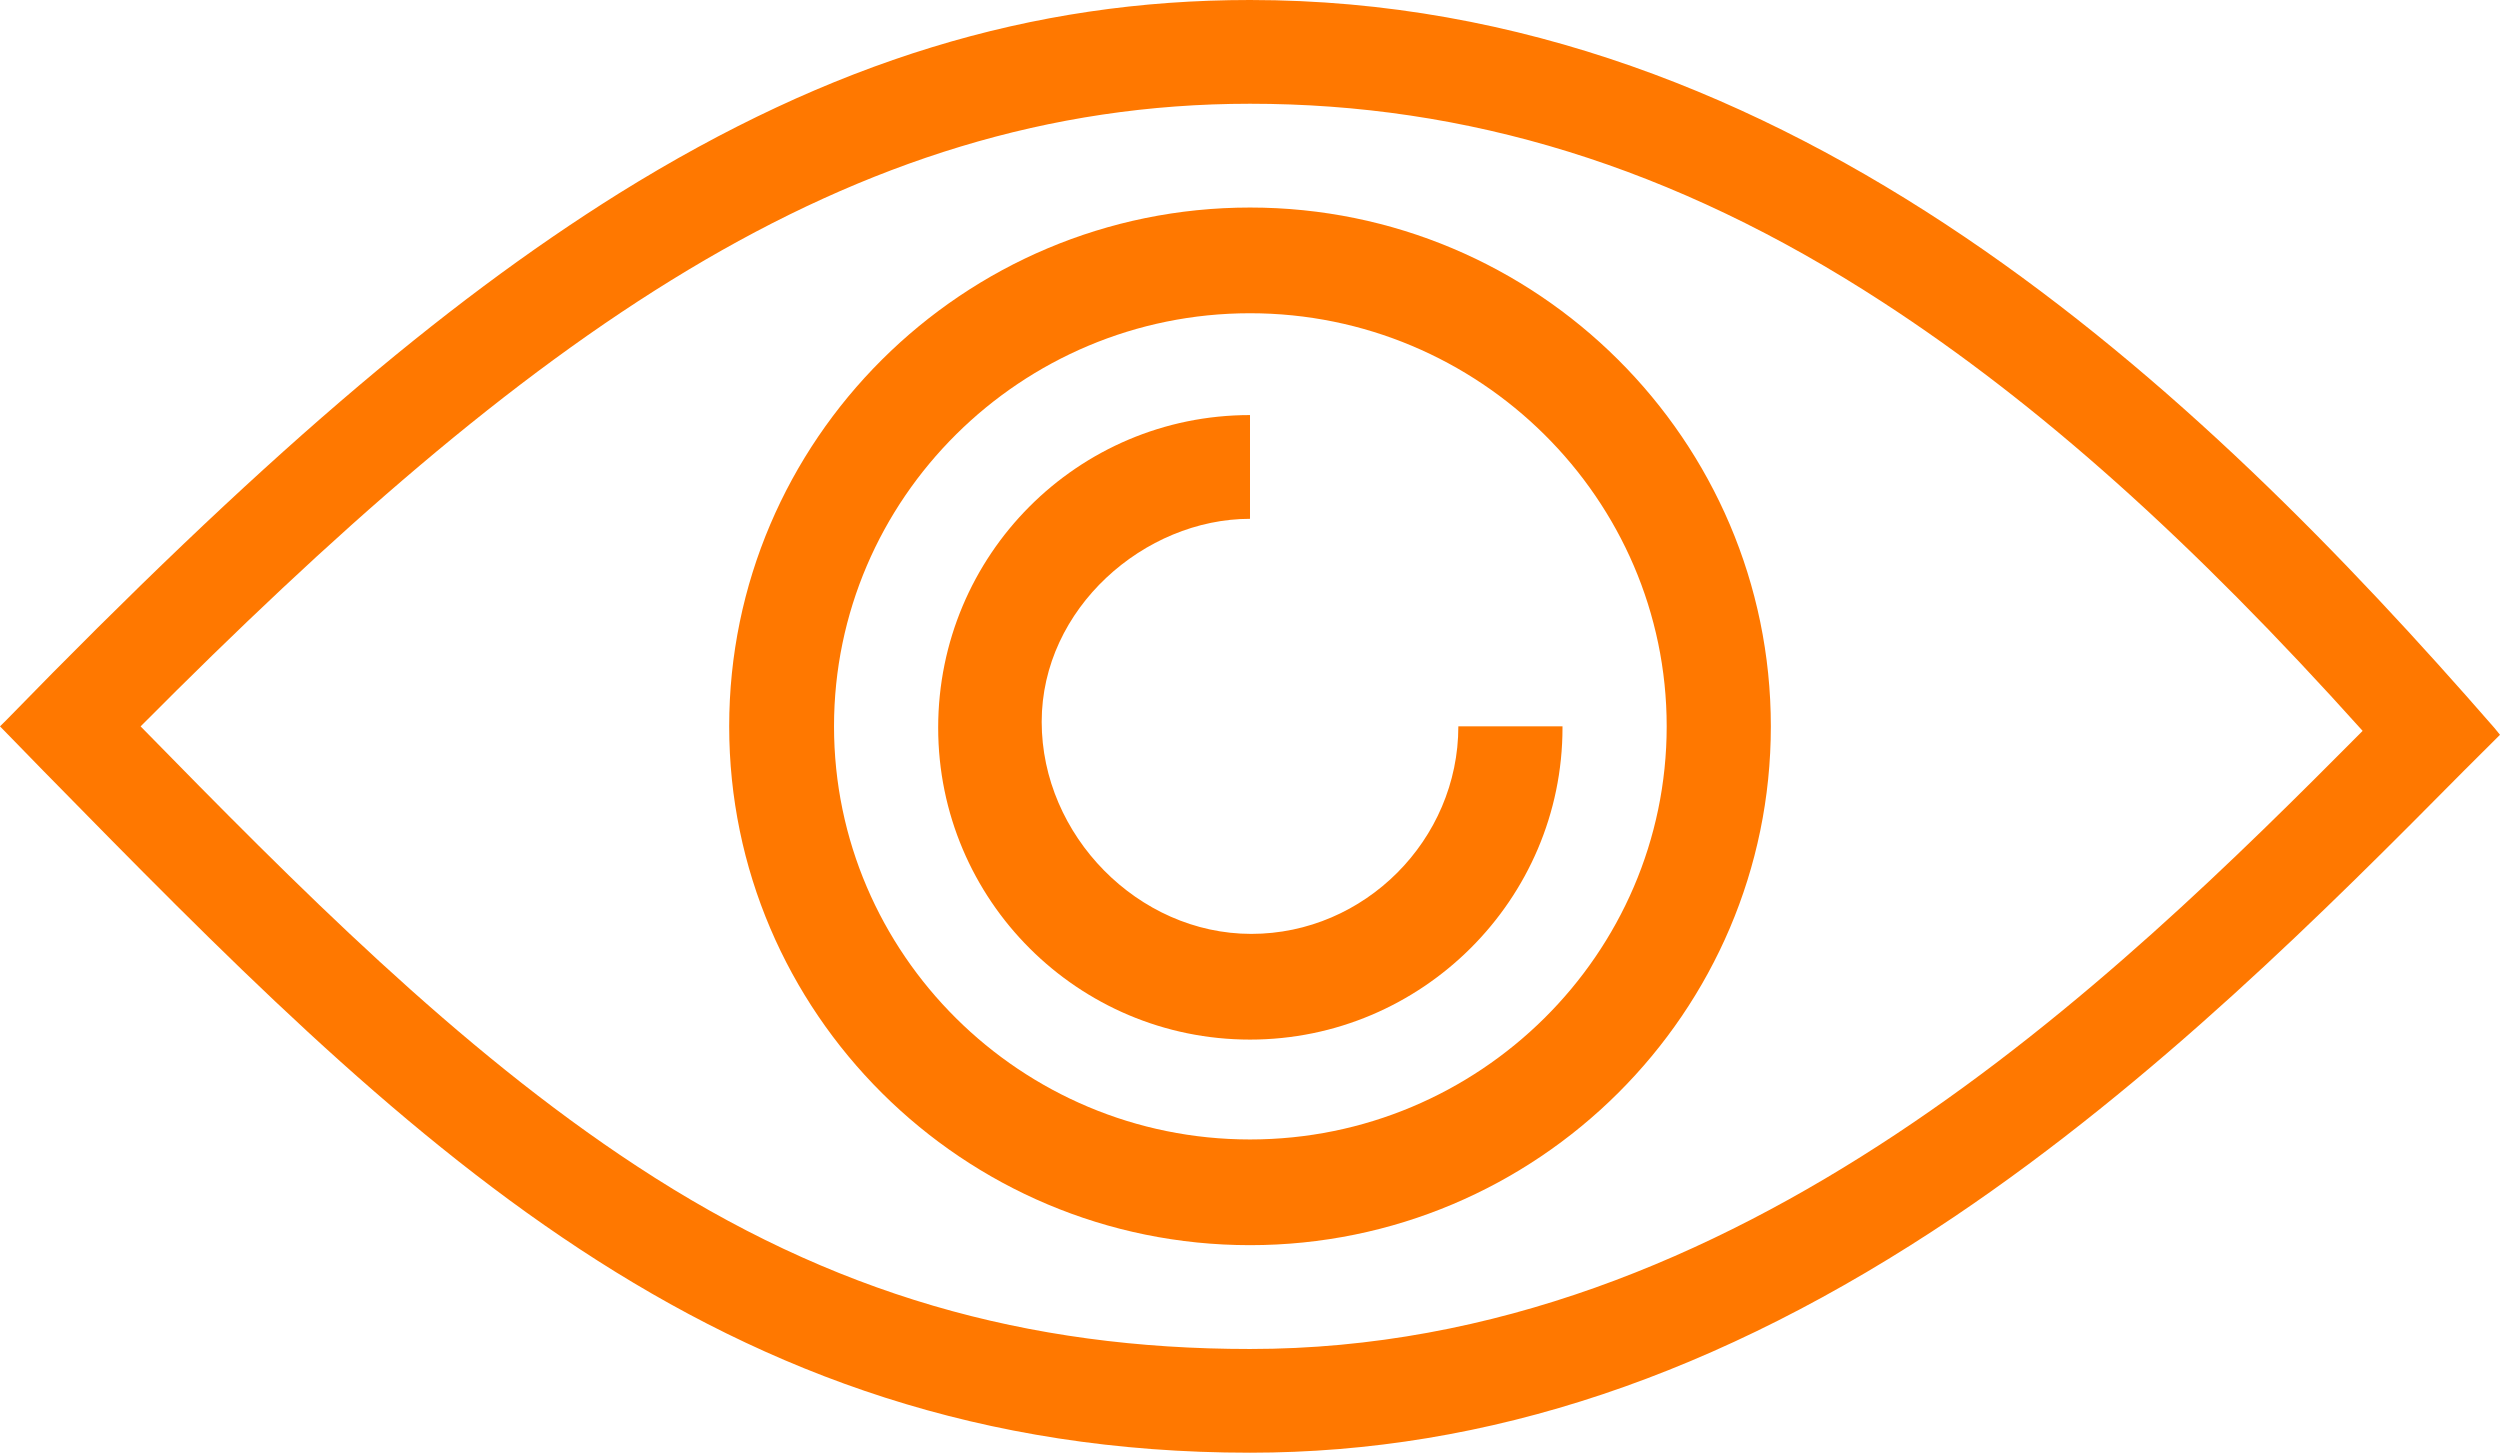 <svg width="74" height="43" viewBox="0 0 74 43" xmlns="http://www.w3.org/2000/svg"><g fill="#FF7800"><path d="M73.827 21.538C65.097 11.518 53.033 0 37 0c-6.475 0-12.41 1.824-18.673 5.72C13.047 9.023 7.63 13.669.193 21.309L0 21.5l1.291 1.325C11.91 33.65 21.082 43 37 43c7.034 0 13.856-2.284 20.851-6.987 5.955-4.013 11.023-9.1 15.09-13.208L74 21.75l-.173-.212zM37 3.071c6.379 0 12.507 1.824 18.731 5.875 4.606 2.994 9.135 7.045 14.203 12.688C62.554 29.064 51.472 39.93 37 39.93c-6.59 0-12.372-1.613-18.153-5.414-5.3-3.474-10.079-8.312-14.685-13.015C15.553 10.04 25.053 3.071 37 3.071z"/><path d="M37 36.857c8.5 0 15.417-6.891 15.417-15.357S45.5 6.143 37.001 6.143 21.584 13.034 21.584 21.5s6.918 15.357 15.417 15.357zm0-27.585c6.784 0 12.334 5.49 12.334 12.228 0 6.738-5.55 12.228-12.333 12.228-6.784 0-12.314-5.49-12.314-12.228 0-6.738 5.53-12.228 12.314-12.228z"/><path d="M43.167 21.5c0 3.36-2.775 6.143-6.128 6.143s-6.205-2.918-6.205-6.277c0-3.36 3.044-6.009 6.166-6.009v-3.071c-5.107 0-9.23 4.146-9.23 9.253 0 5.106 4.143 9.233 9.23 9.233 5.088 0 9.25-4.146 9.25-9.233V21.5h-3.083z"/></g></svg>